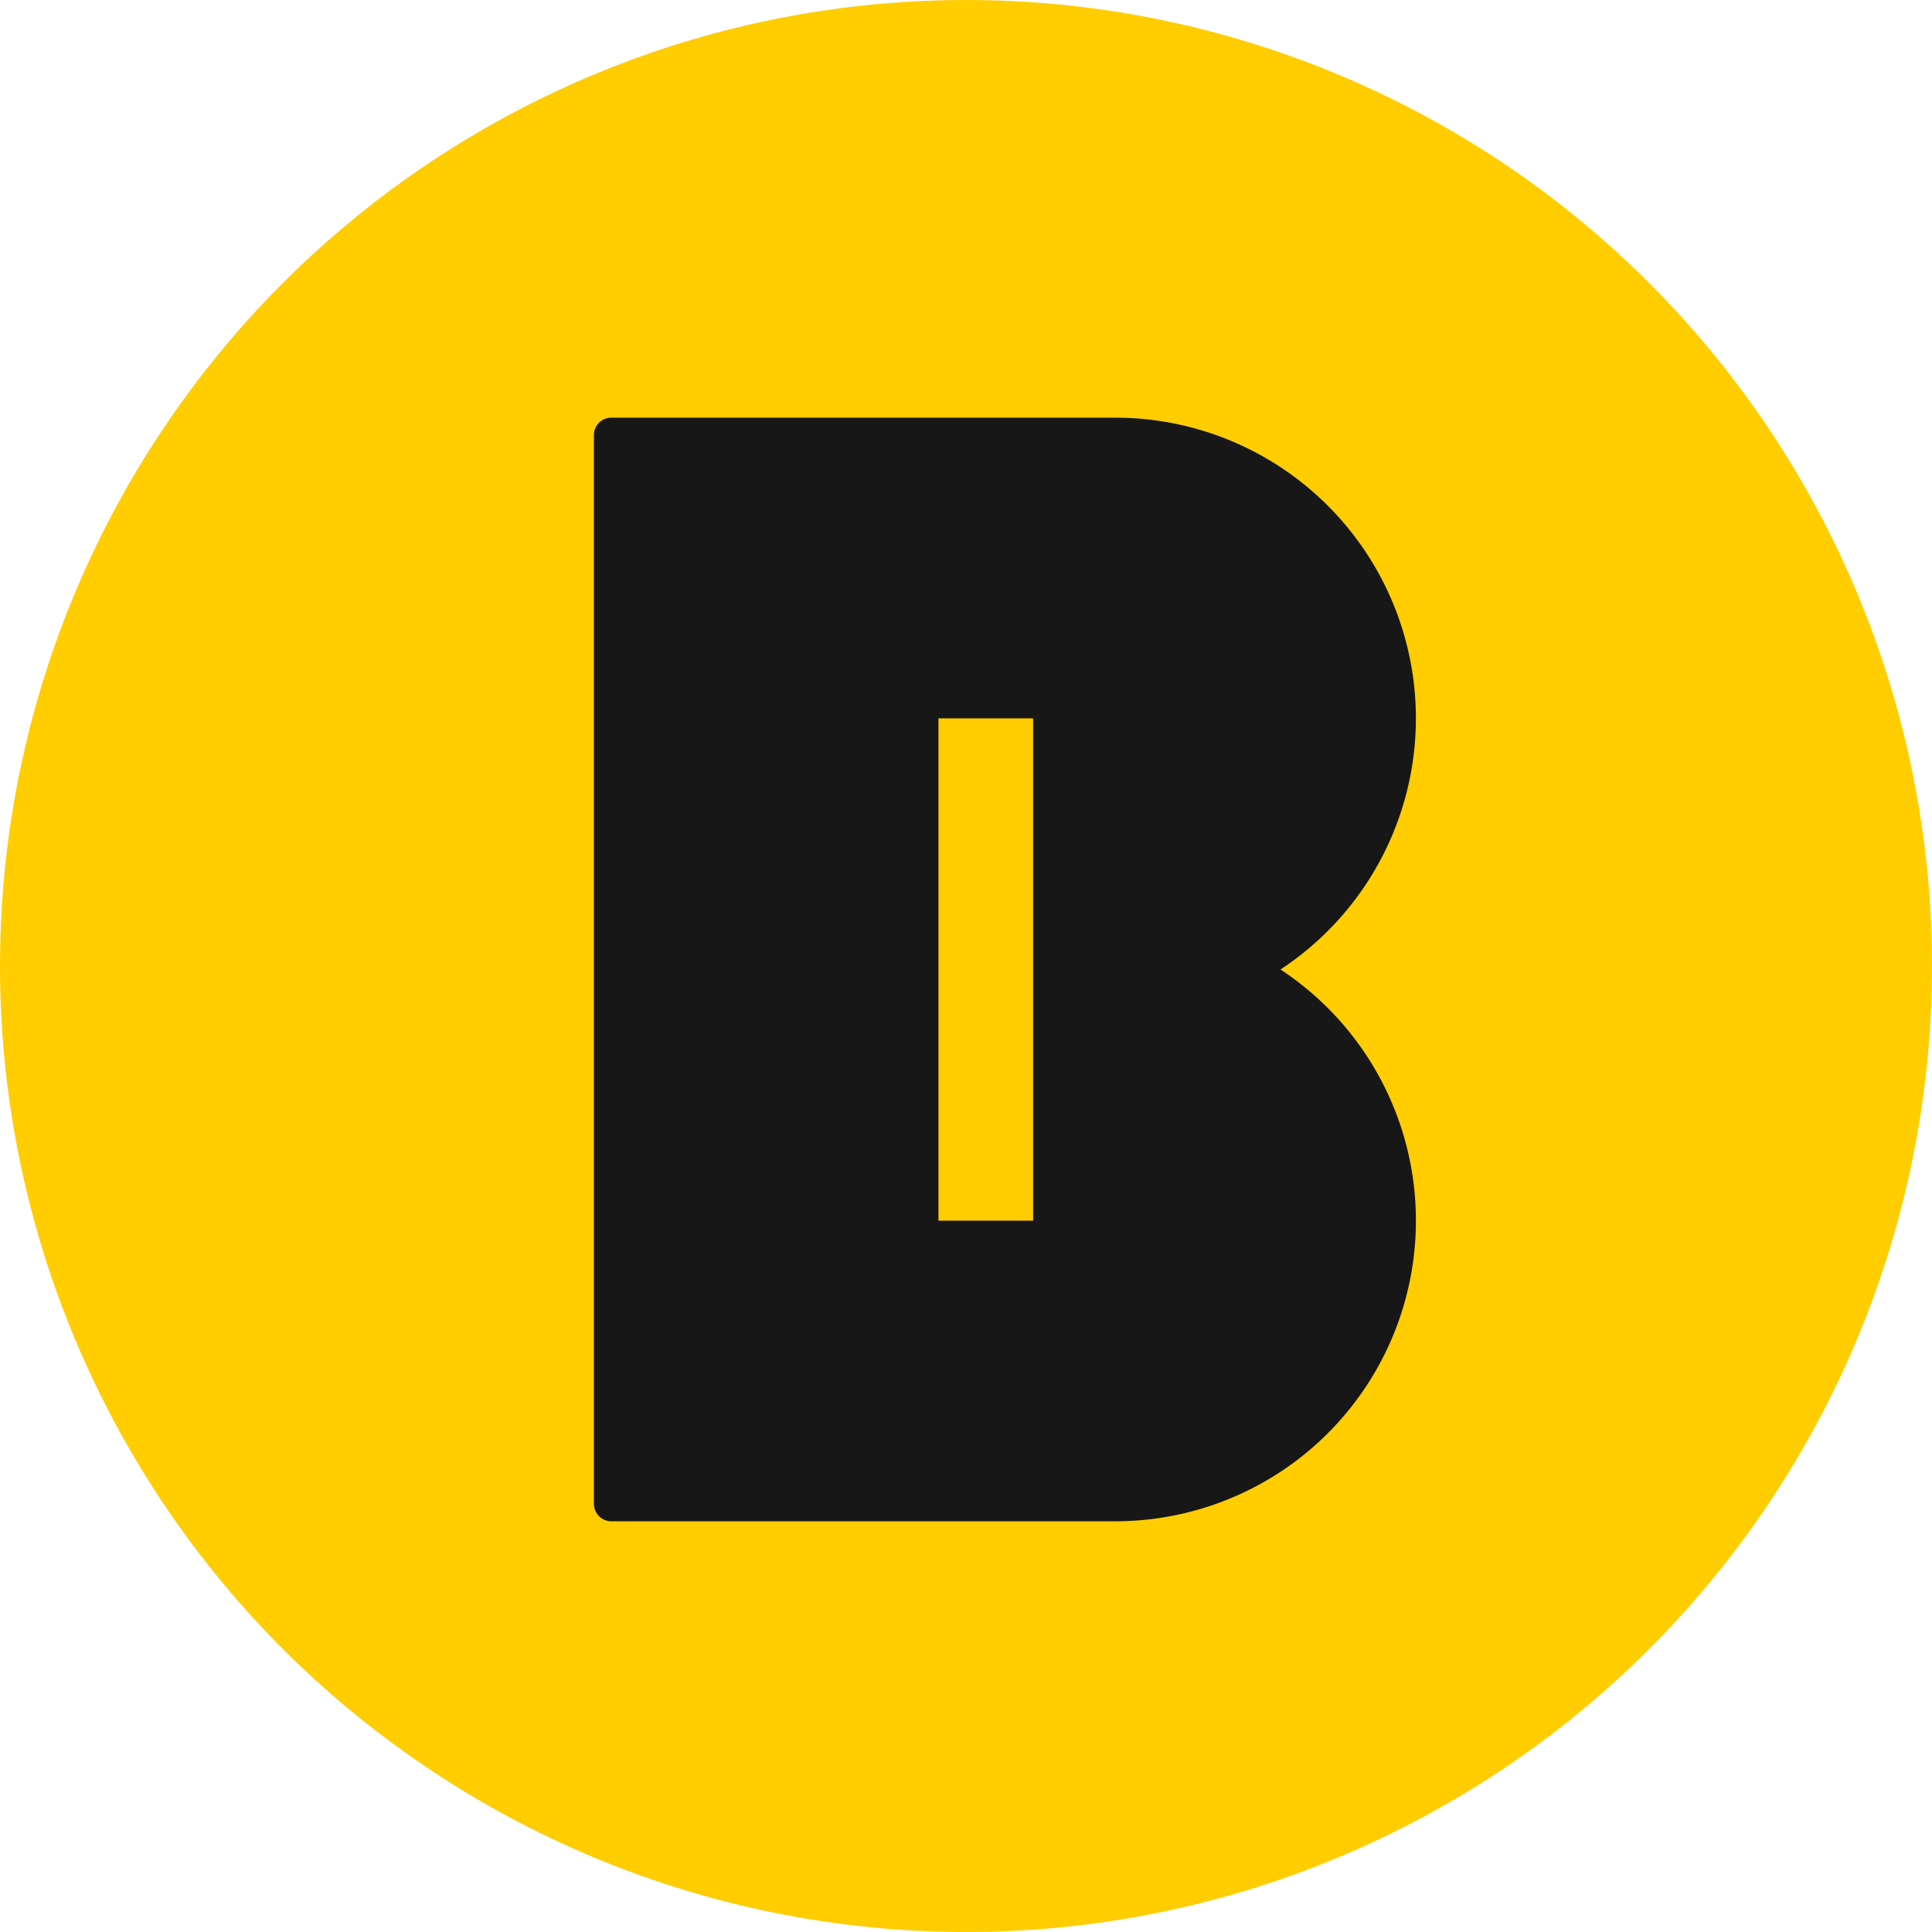 <svg xmlns="http://www.w3.org/2000/svg" width="100" height="100" viewBox="0 0 100 100">
    <circle data-name="타원 83" cx="50" cy="50" r="50" style="fill:#ffcd00"/>
    <g data-name="그룹 516">
        <g data-name="그룹 515">
            <g data-name="그룹 514">
                <path data-name="패스 1495" d="M694.069 1708.723a15.561 15.561 0 0 0-8.551-28.563h-26.083a.9.9 0 0 0-.9.9v55.322a.9.9 0 0 0 .9.9h26.084a15.561 15.561 0 0 0 8.551-28.563zm-12.8 13h-4.9v-26h4.9z" transform="translate(-627.794 -1658.541)" style="fill:#171717"/>
            </g>
        </g>
    </g>
</svg>
